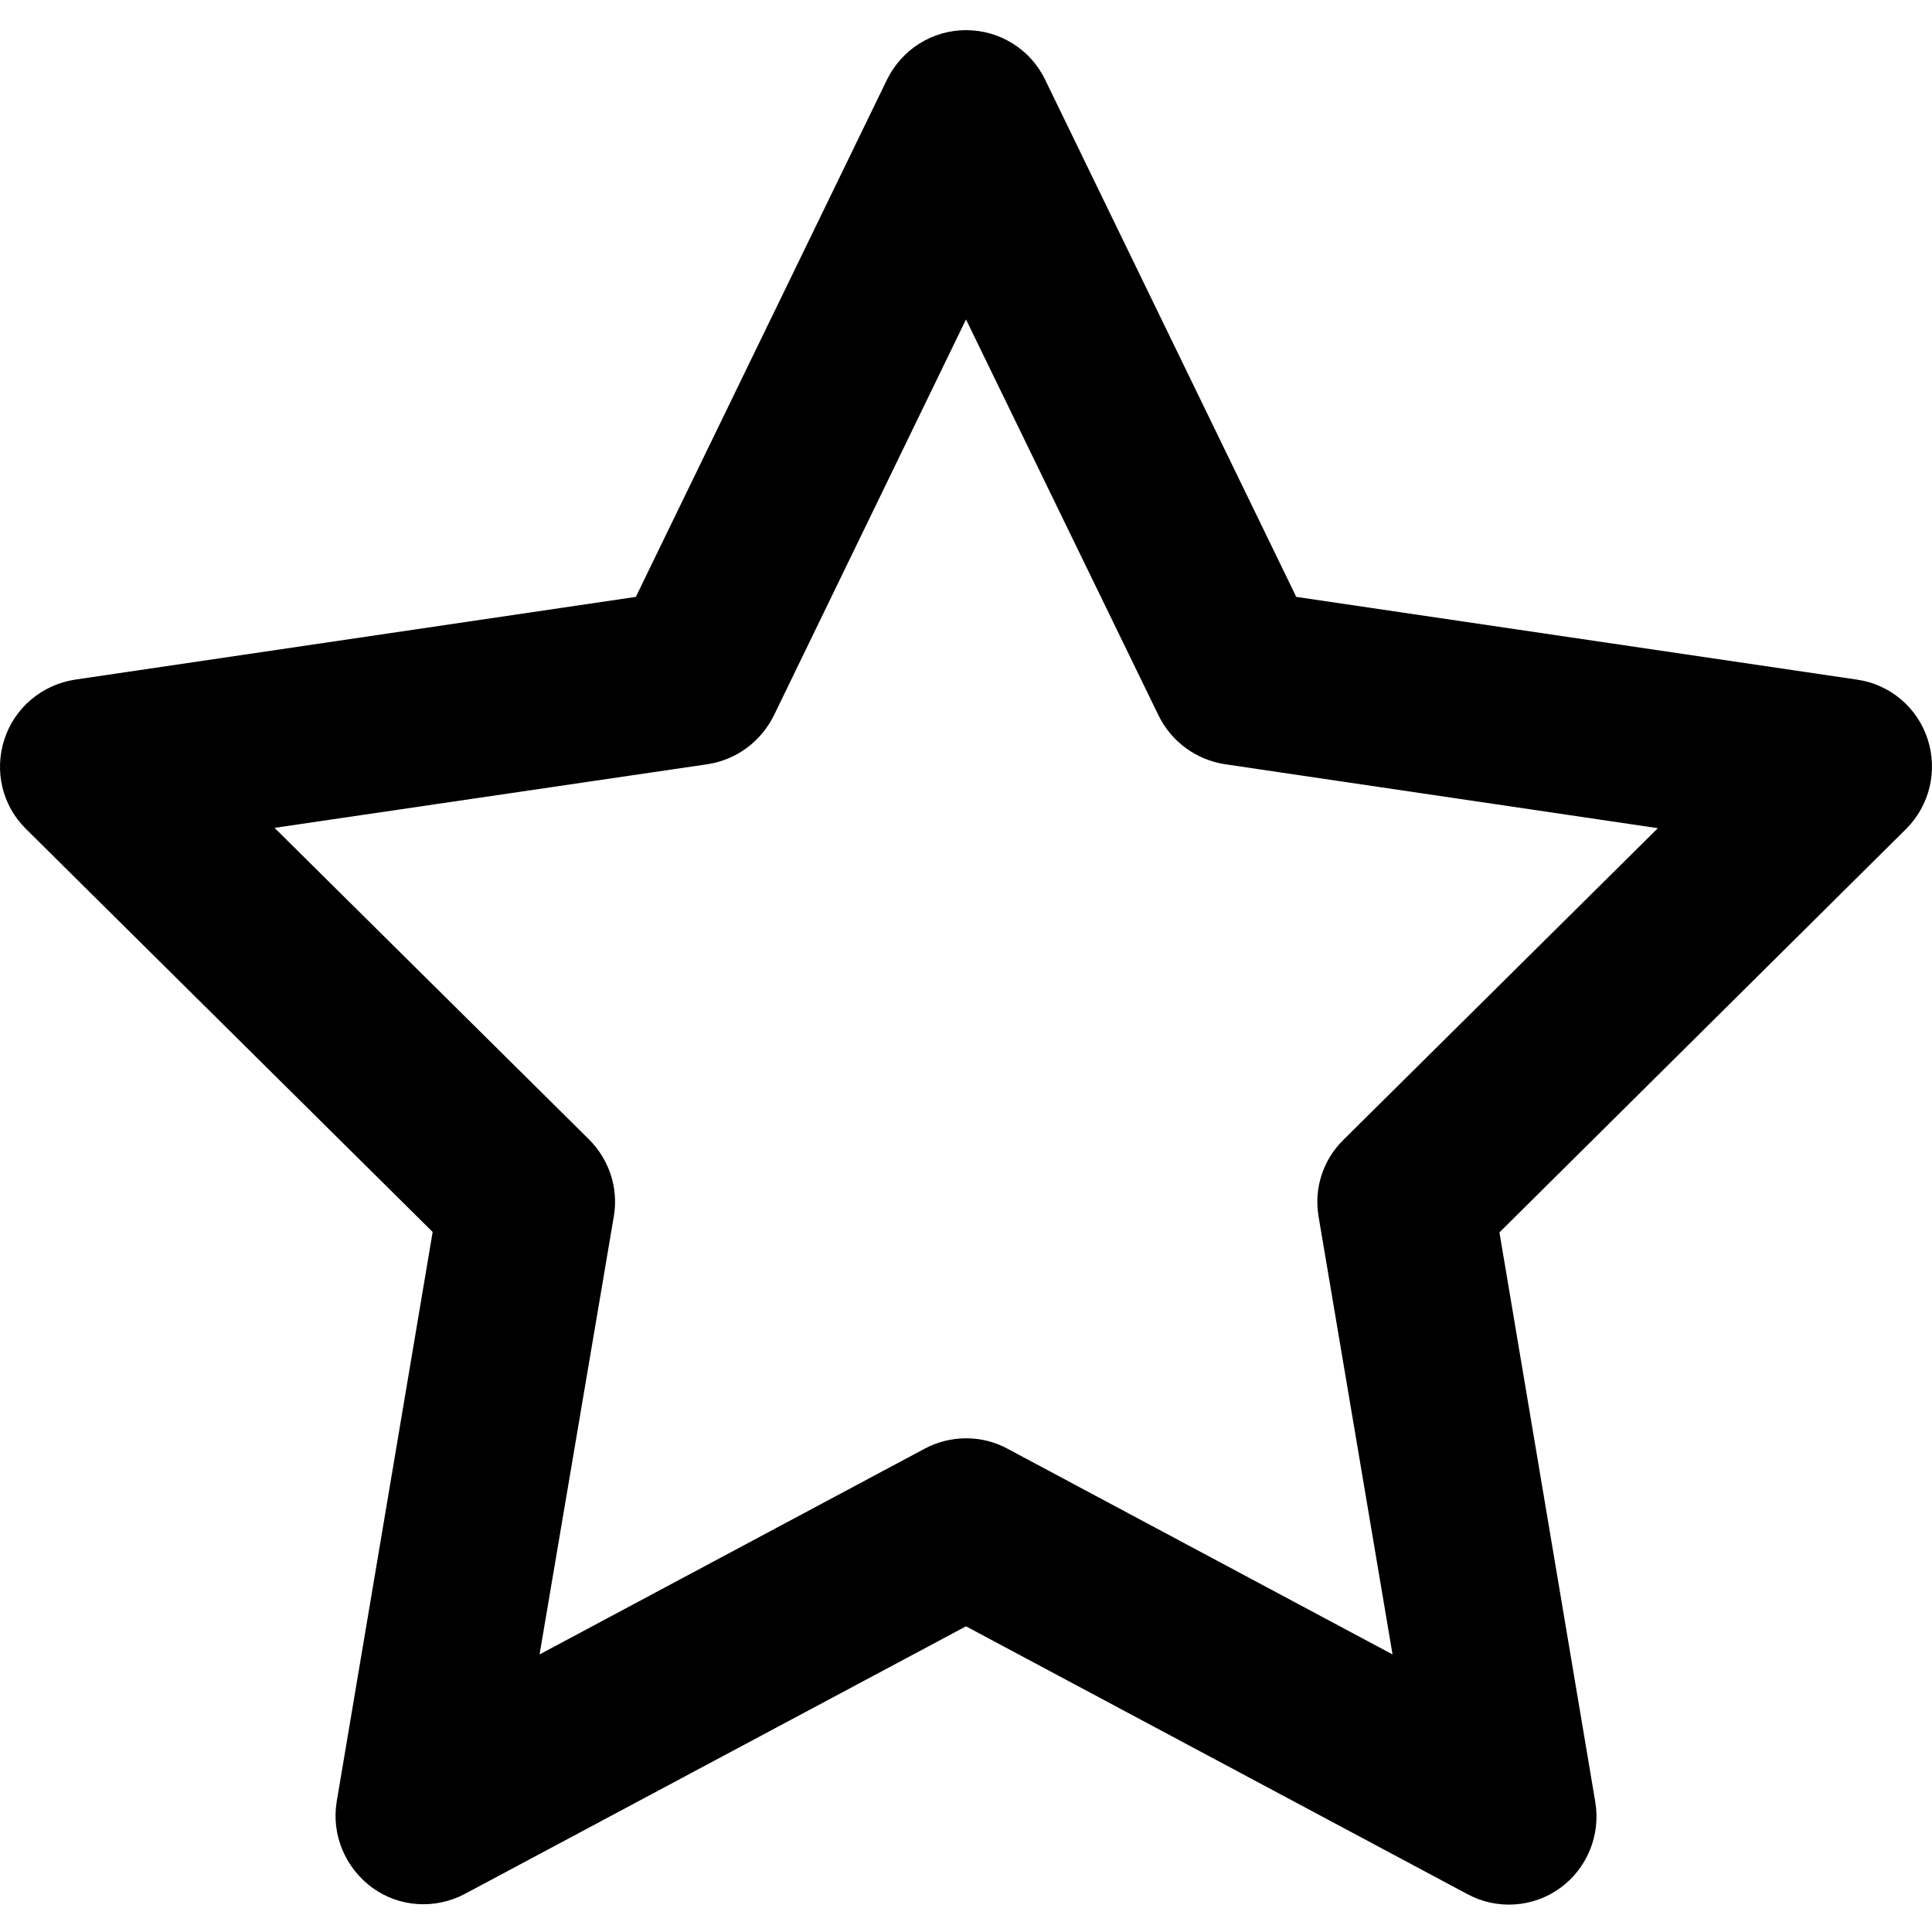 <svg width="18" height="18" viewBox="0 0 18 18" fill="none" xmlns="http://www.w3.org/2000/svg">
<g clip-path="url(#clip0_14228_100938)">
<path d="M9 0.281C9.314 0.281 9.601 0.459 9.737 0.742L12.077 5.561L17.302 6.332C17.609 6.376 17.864 6.591 17.96 6.888C18.055 7.184 17.977 7.505 17.759 7.723L13.97 11.482L14.863 16.789C14.914 17.096 14.788 17.406 14.536 17.59C14.283 17.774 13.946 17.795 13.673 17.648L9 15.152L4.331 17.645C4.055 17.791 3.721 17.771 3.468 17.587C3.216 17.402 3.086 17.092 3.137 16.785L4.031 11.478L0.242 7.723C0.02 7.505 -0.055 7.181 0.041 6.888C0.136 6.594 0.392 6.379 0.699 6.332L5.924 5.561L8.264 0.742C8.403 0.459 8.687 0.281 9 0.281ZM9 2.976L7.21 6.666C7.09 6.908 6.862 7.079 6.592 7.12L2.558 7.713L5.487 10.615C5.675 10.803 5.764 11.069 5.719 11.332L5.027 15.414L8.615 13.497C8.857 13.368 9.147 13.368 9.386 13.497L12.974 15.414L12.285 11.335C12.24 11.072 12.326 10.806 12.517 10.619L15.446 7.716L11.412 7.12C11.146 7.079 10.914 6.911 10.794 6.666L9 2.976Z" fill="black"/>
</g>
<defs>
<clipPath id="clip0_14228_100938">
<rect width="18" height="18" fill="white"/>
</clipPath>
</defs>
</svg>
